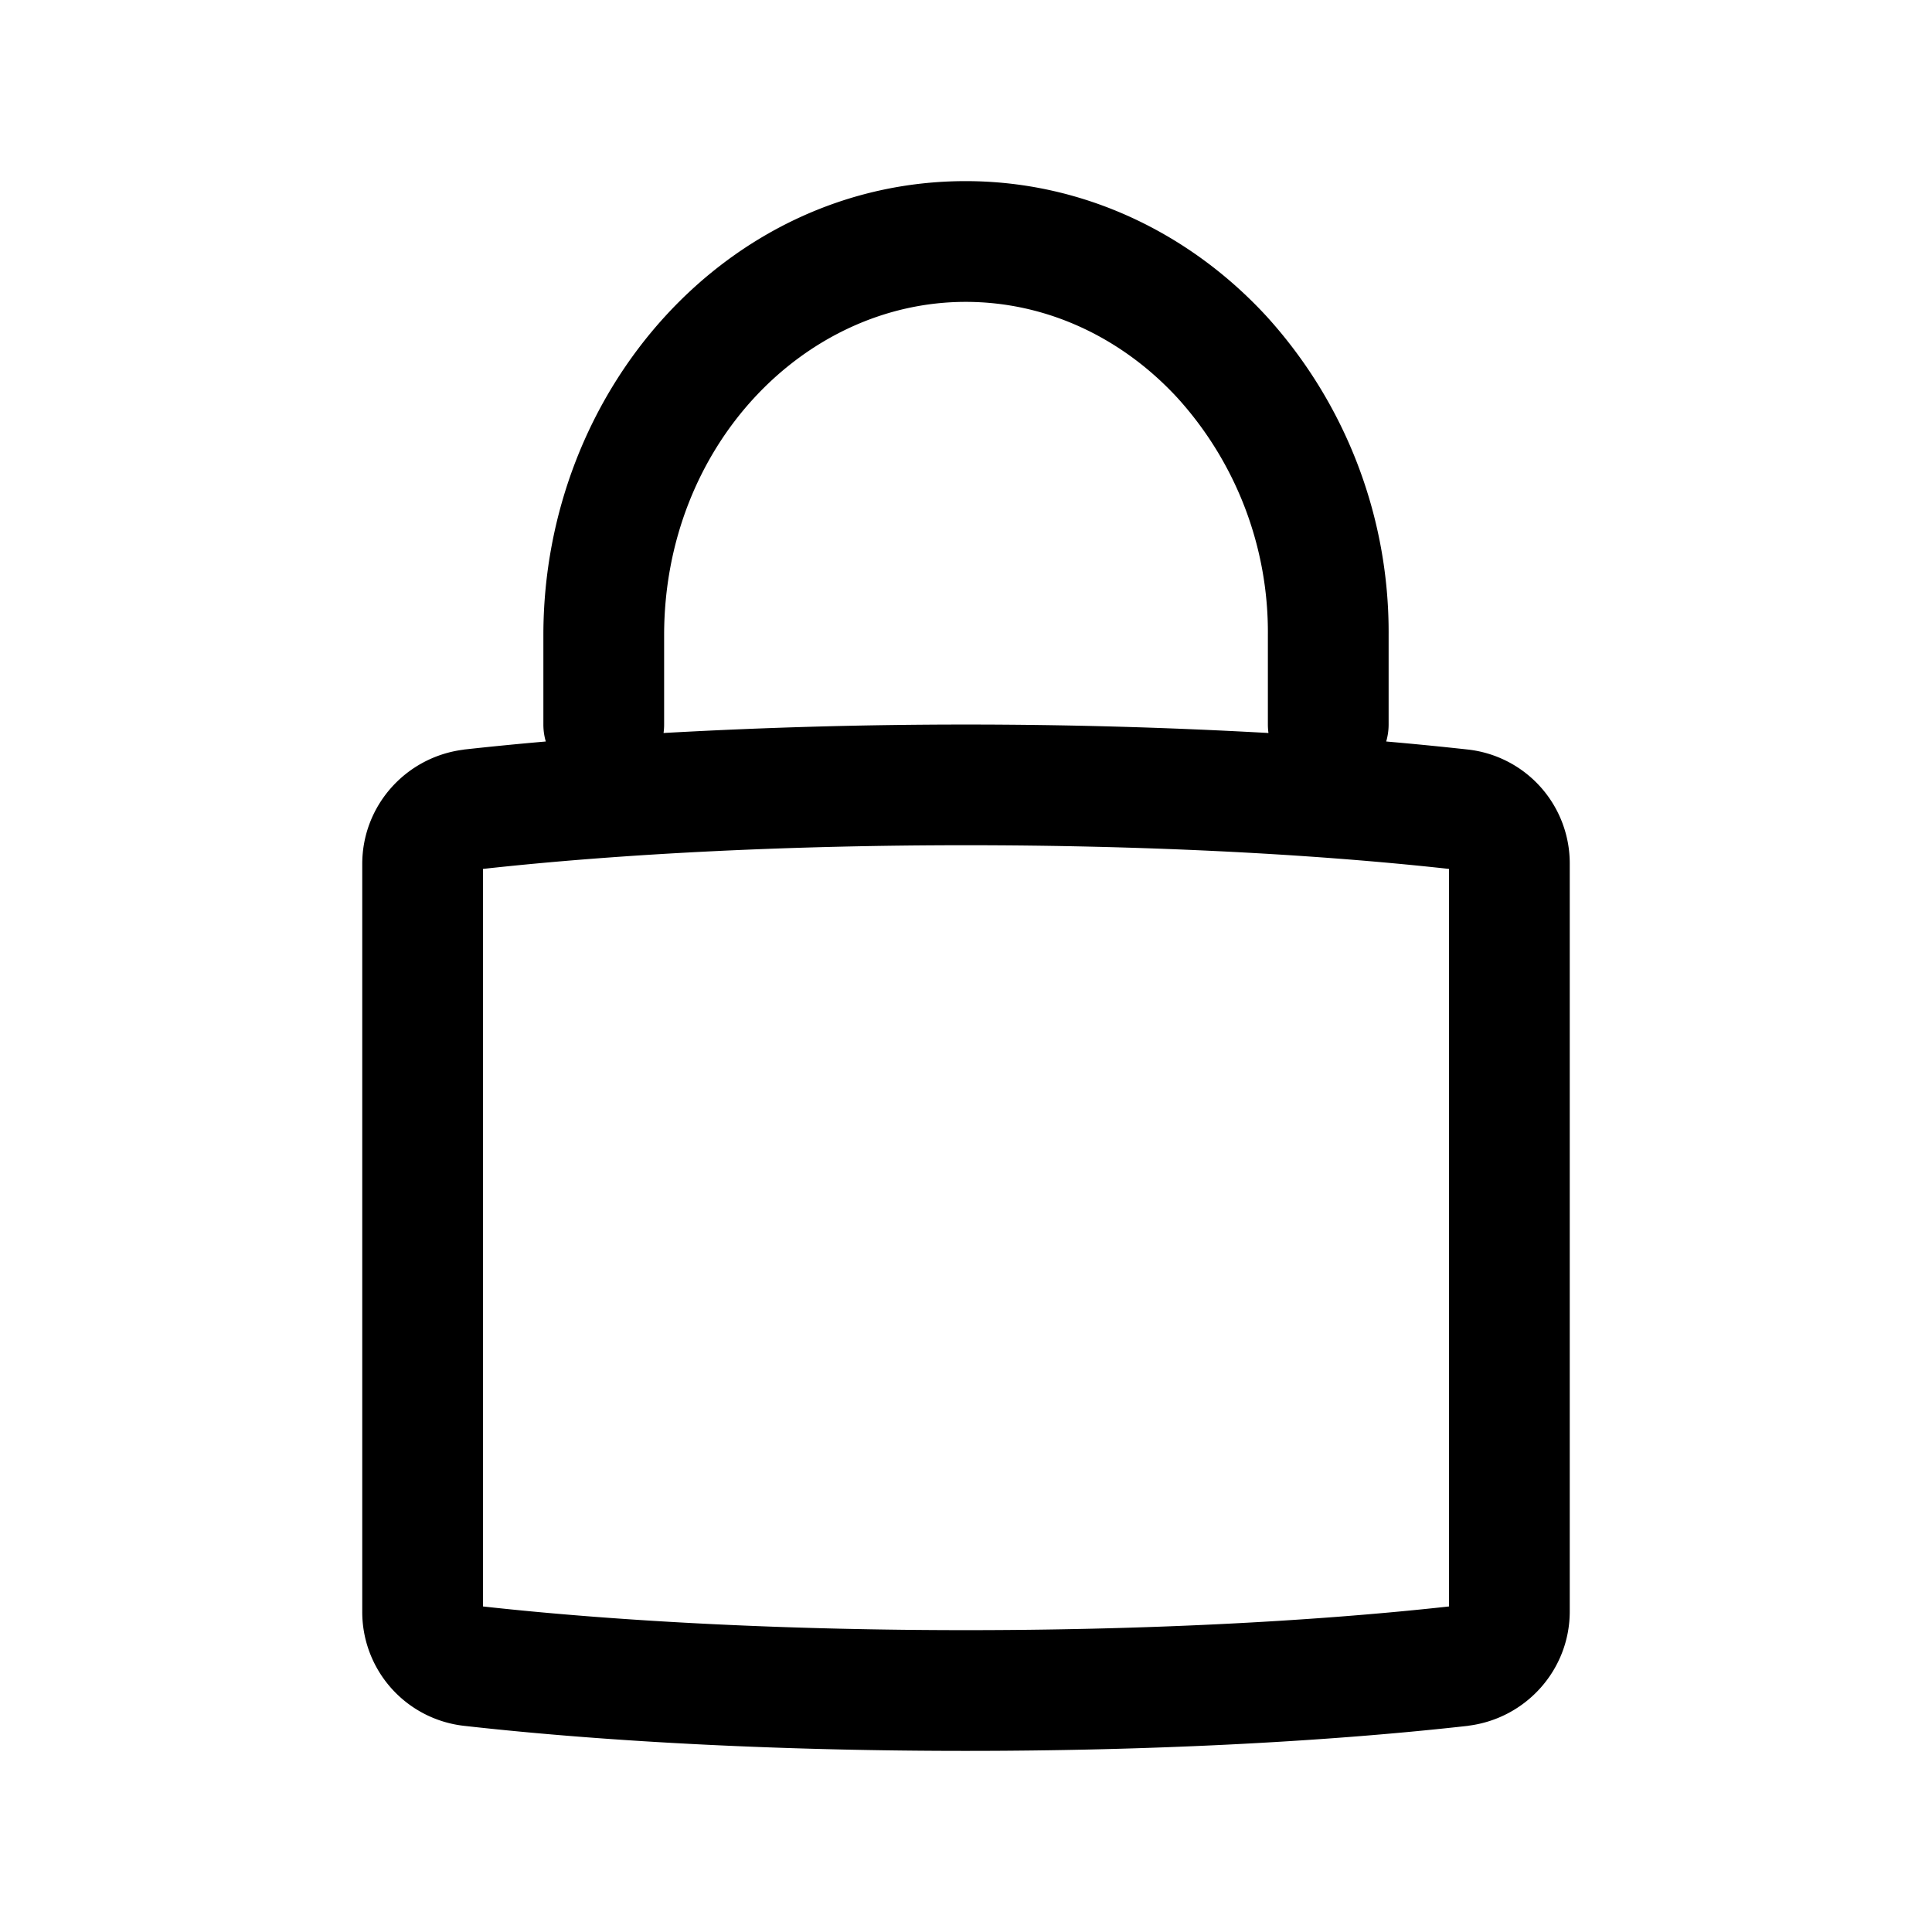 <svg xmlns="http://www.w3.org/2000/svg" width="20" height="20" fill="currentColor" viewBox="0 0 20 20">
  <path fill-rule="evenodd" d="M6.875 6.576c0-1.955 1.449-3.451 3.122-3.451.842 0 1.62.373 2.193.995a3.61 3.61 0 0 1 .935 2.456V7.5c0 .03.002.059.006.088a55.958 55.958 0 0 0-6.262 0 .63.63 0 0 0 .006-.088v-.924Zm-1.225 1.1a.625.625 0 0 1-.025-.176v-.924c0-2.544 1.911-4.701 4.372-4.701 1.224 0 2.326.544 3.113 1.398a4.863 4.863 0 0 1 1.265 3.303V7.5c0 .06-.009.12-.025.176.29.025.57.053.844.083a1.186 1.186 0 0 1 1.056 1.185v7.737c0 .602-.45 1.106-1.045 1.183l-.01.002c-3.077.345-7.311.346-10.389 0A1.186 1.186 0 0 1 3.75 16.68V8.944c0-.603.45-1.106 1.045-1.183l.01-.002c.273-.03.555-.058.845-.083ZM5 16.63V8.995c2.962-.327 7.038-.327 10 0v7.635c-2.962.327-7.038.327-10 0Z" clip-rule="evenodd"/>
</svg>
